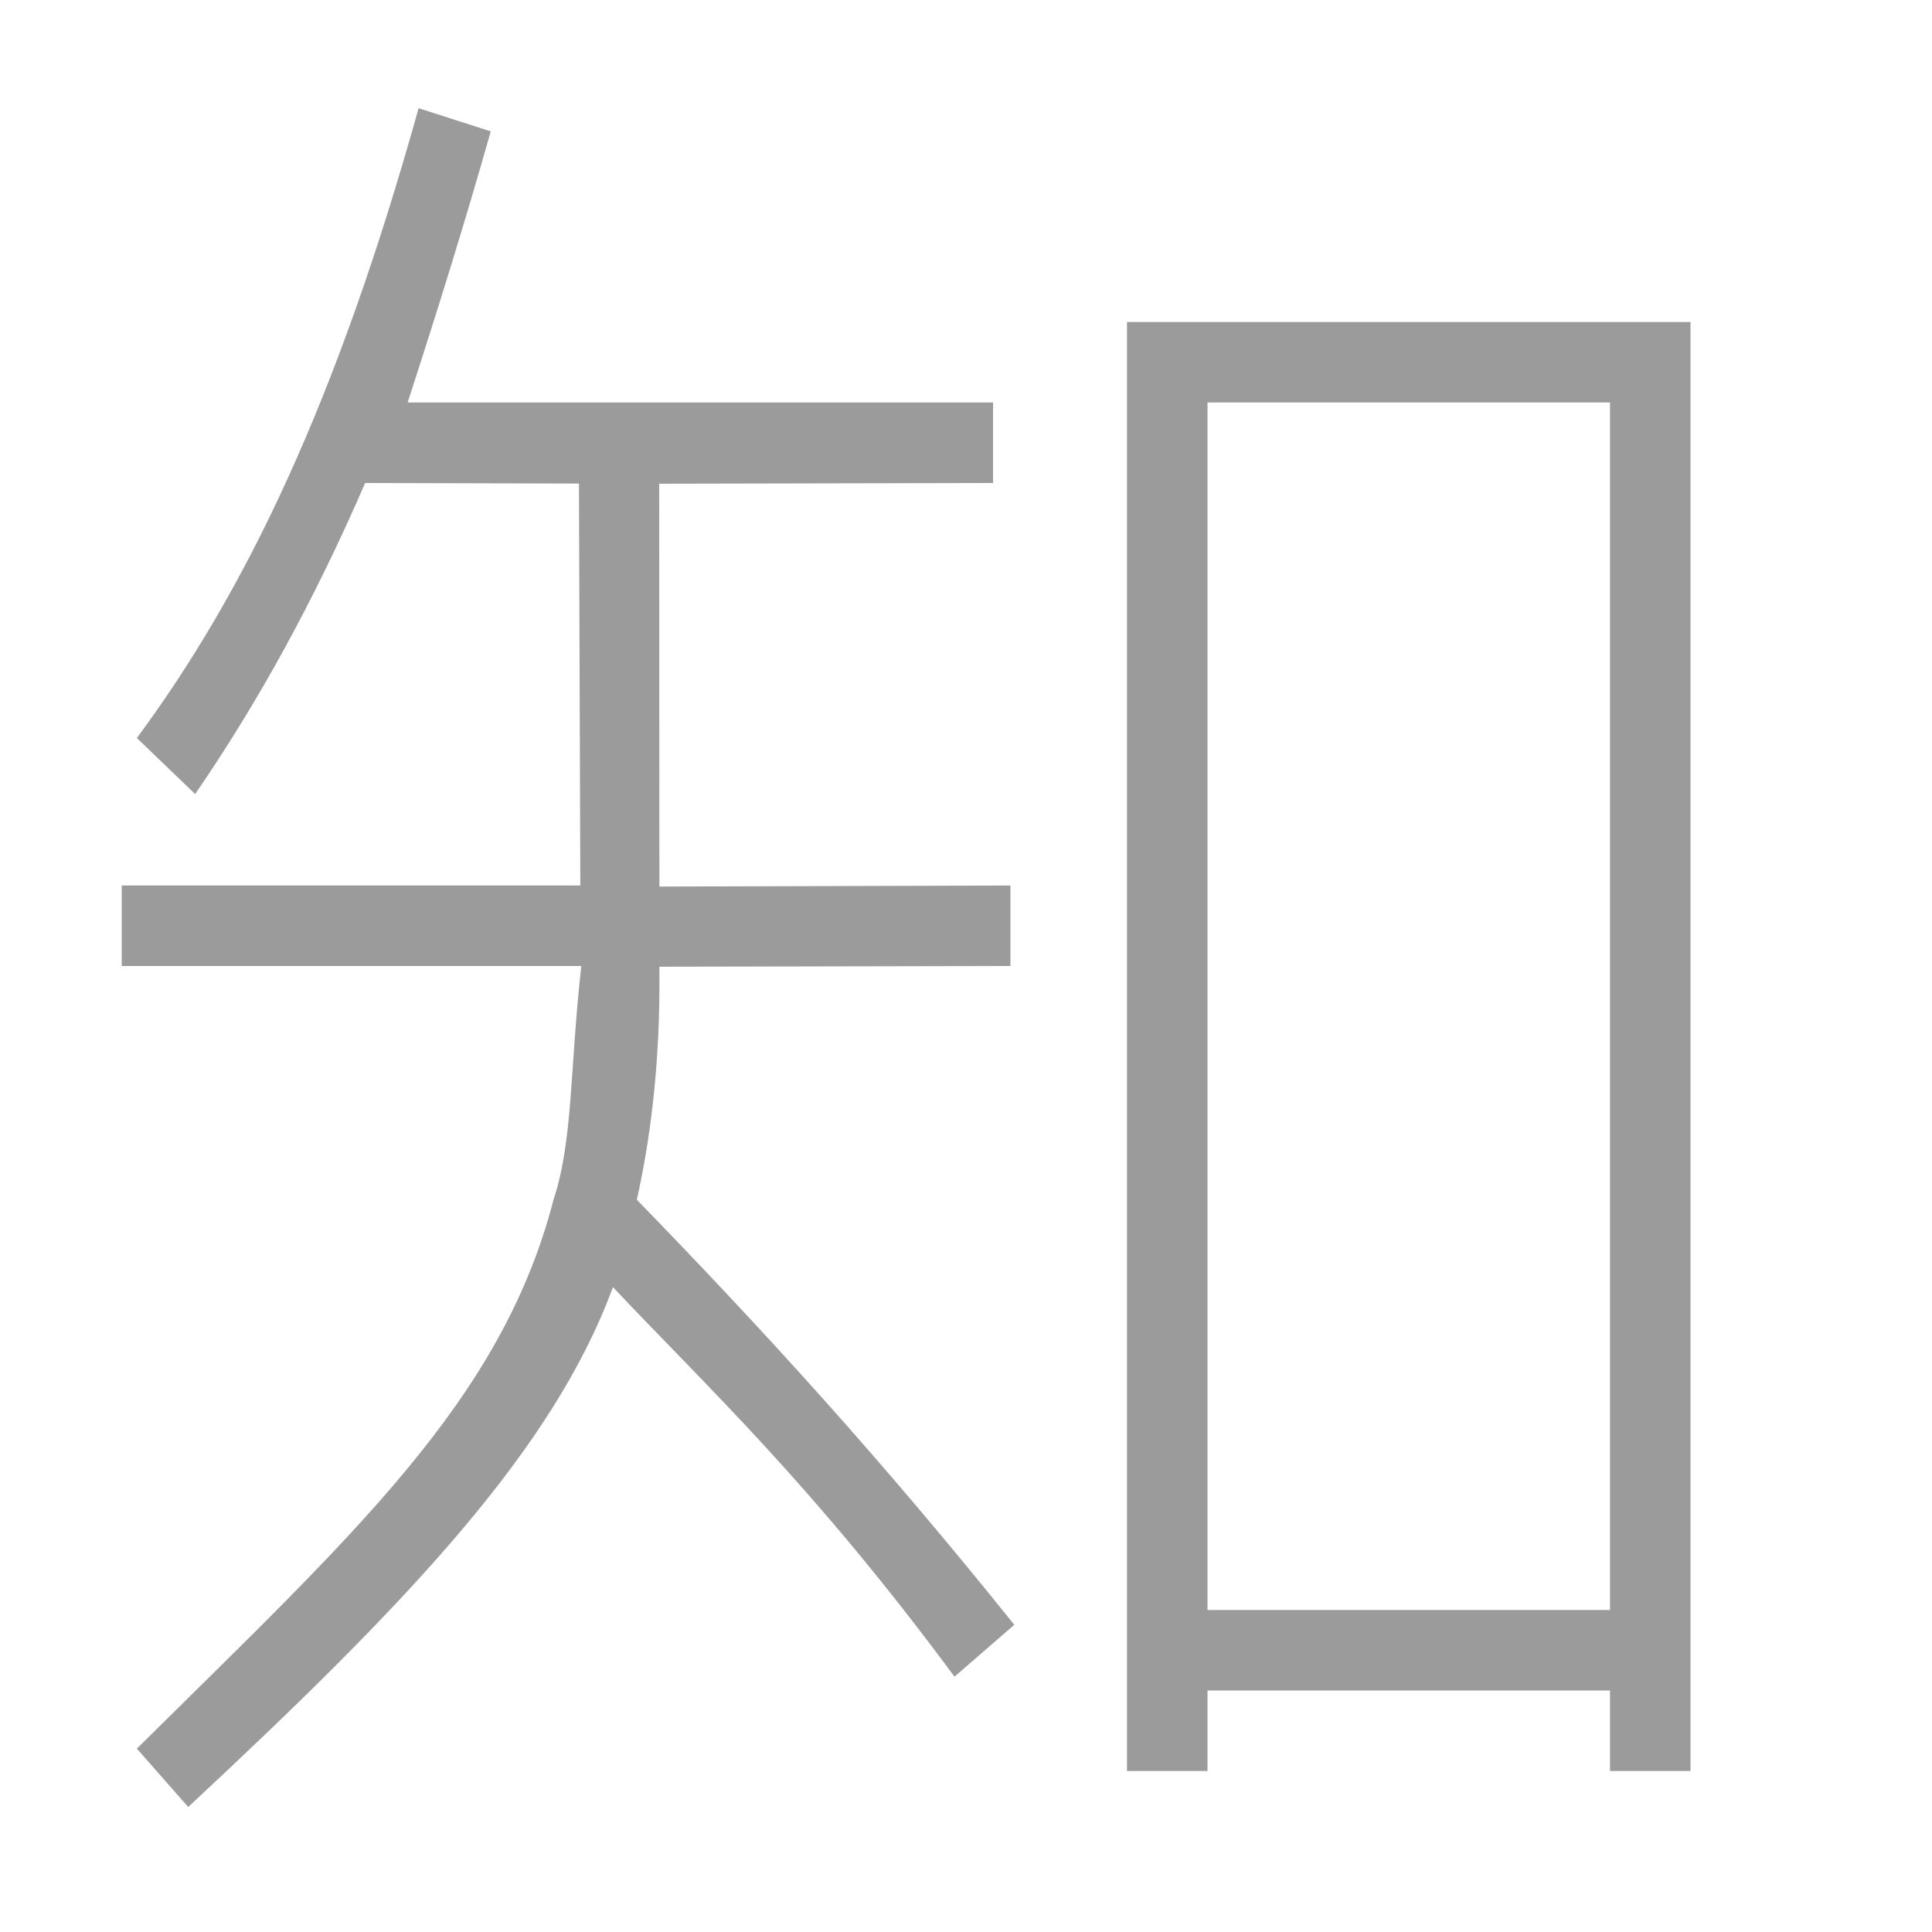 <?xml version="1.0" encoding="UTF-8"?>
<svg width="24px" height="24px" viewBox="0 0 24 24" version="1.1" xmlns="http://www.w3.org/2000/svg" xmlns:xlink="http://www.w3.org/1999/xlink">
    <!-- Generator: Sketch 40.3 (33839) - http://www.bohemiancoding.com/sketch -->
    <title>Zhiren</title>
    <desc>Created with Sketch.</desc>
    <defs></defs>
    <g id="zhiren_icon" stroke="none" stroke-width="1" fill="none" fill-rule="evenodd">
        <g id="Main" transform="translate(1, 1)" fill="#9B9B9B">
            <path d="M20,3 L13,3 L13,21 L14,21 L14,20 L19,20 L19,21 L20,21 L20,3 Z M14,19 L14,4 L19,4 L19,19 L14,19 Z M6.192,5.007 L6.209,10 L0.512,10 L0.512,11 L6.221,11 C6.077,12.284 6.121,13.159 5.876,13.903 C5.23,16.404 3.392,18.056 0.7,20.722 L1.338,21.447 C4.064,18.91 5.872,17.01 6.614,14.989 C7.814,16.261 9.081,17.428 10.857,19.828 L11.6,19.184 C9.944,17.12 8.495,15.535 6.911,13.903 C7.055,13.255 7.207,12.305 7.191,11.009 L11.552,11 L11.552,10 L7.191,10.013 L7.189,5.009 L11.336,5 L11.336,4 L4.064,4 C4.448,2.816 4.784,1.736 5.096,0.632 L4.2,0.344 C3.18,4 2.05,6.345 0.7,8.168 L1.424,8.864 C2.216,7.712 2.912,6.44 3.536,5 L6.192,5.007 Z" id="Zhiren"></path>
        </g>
    </g>
</svg>